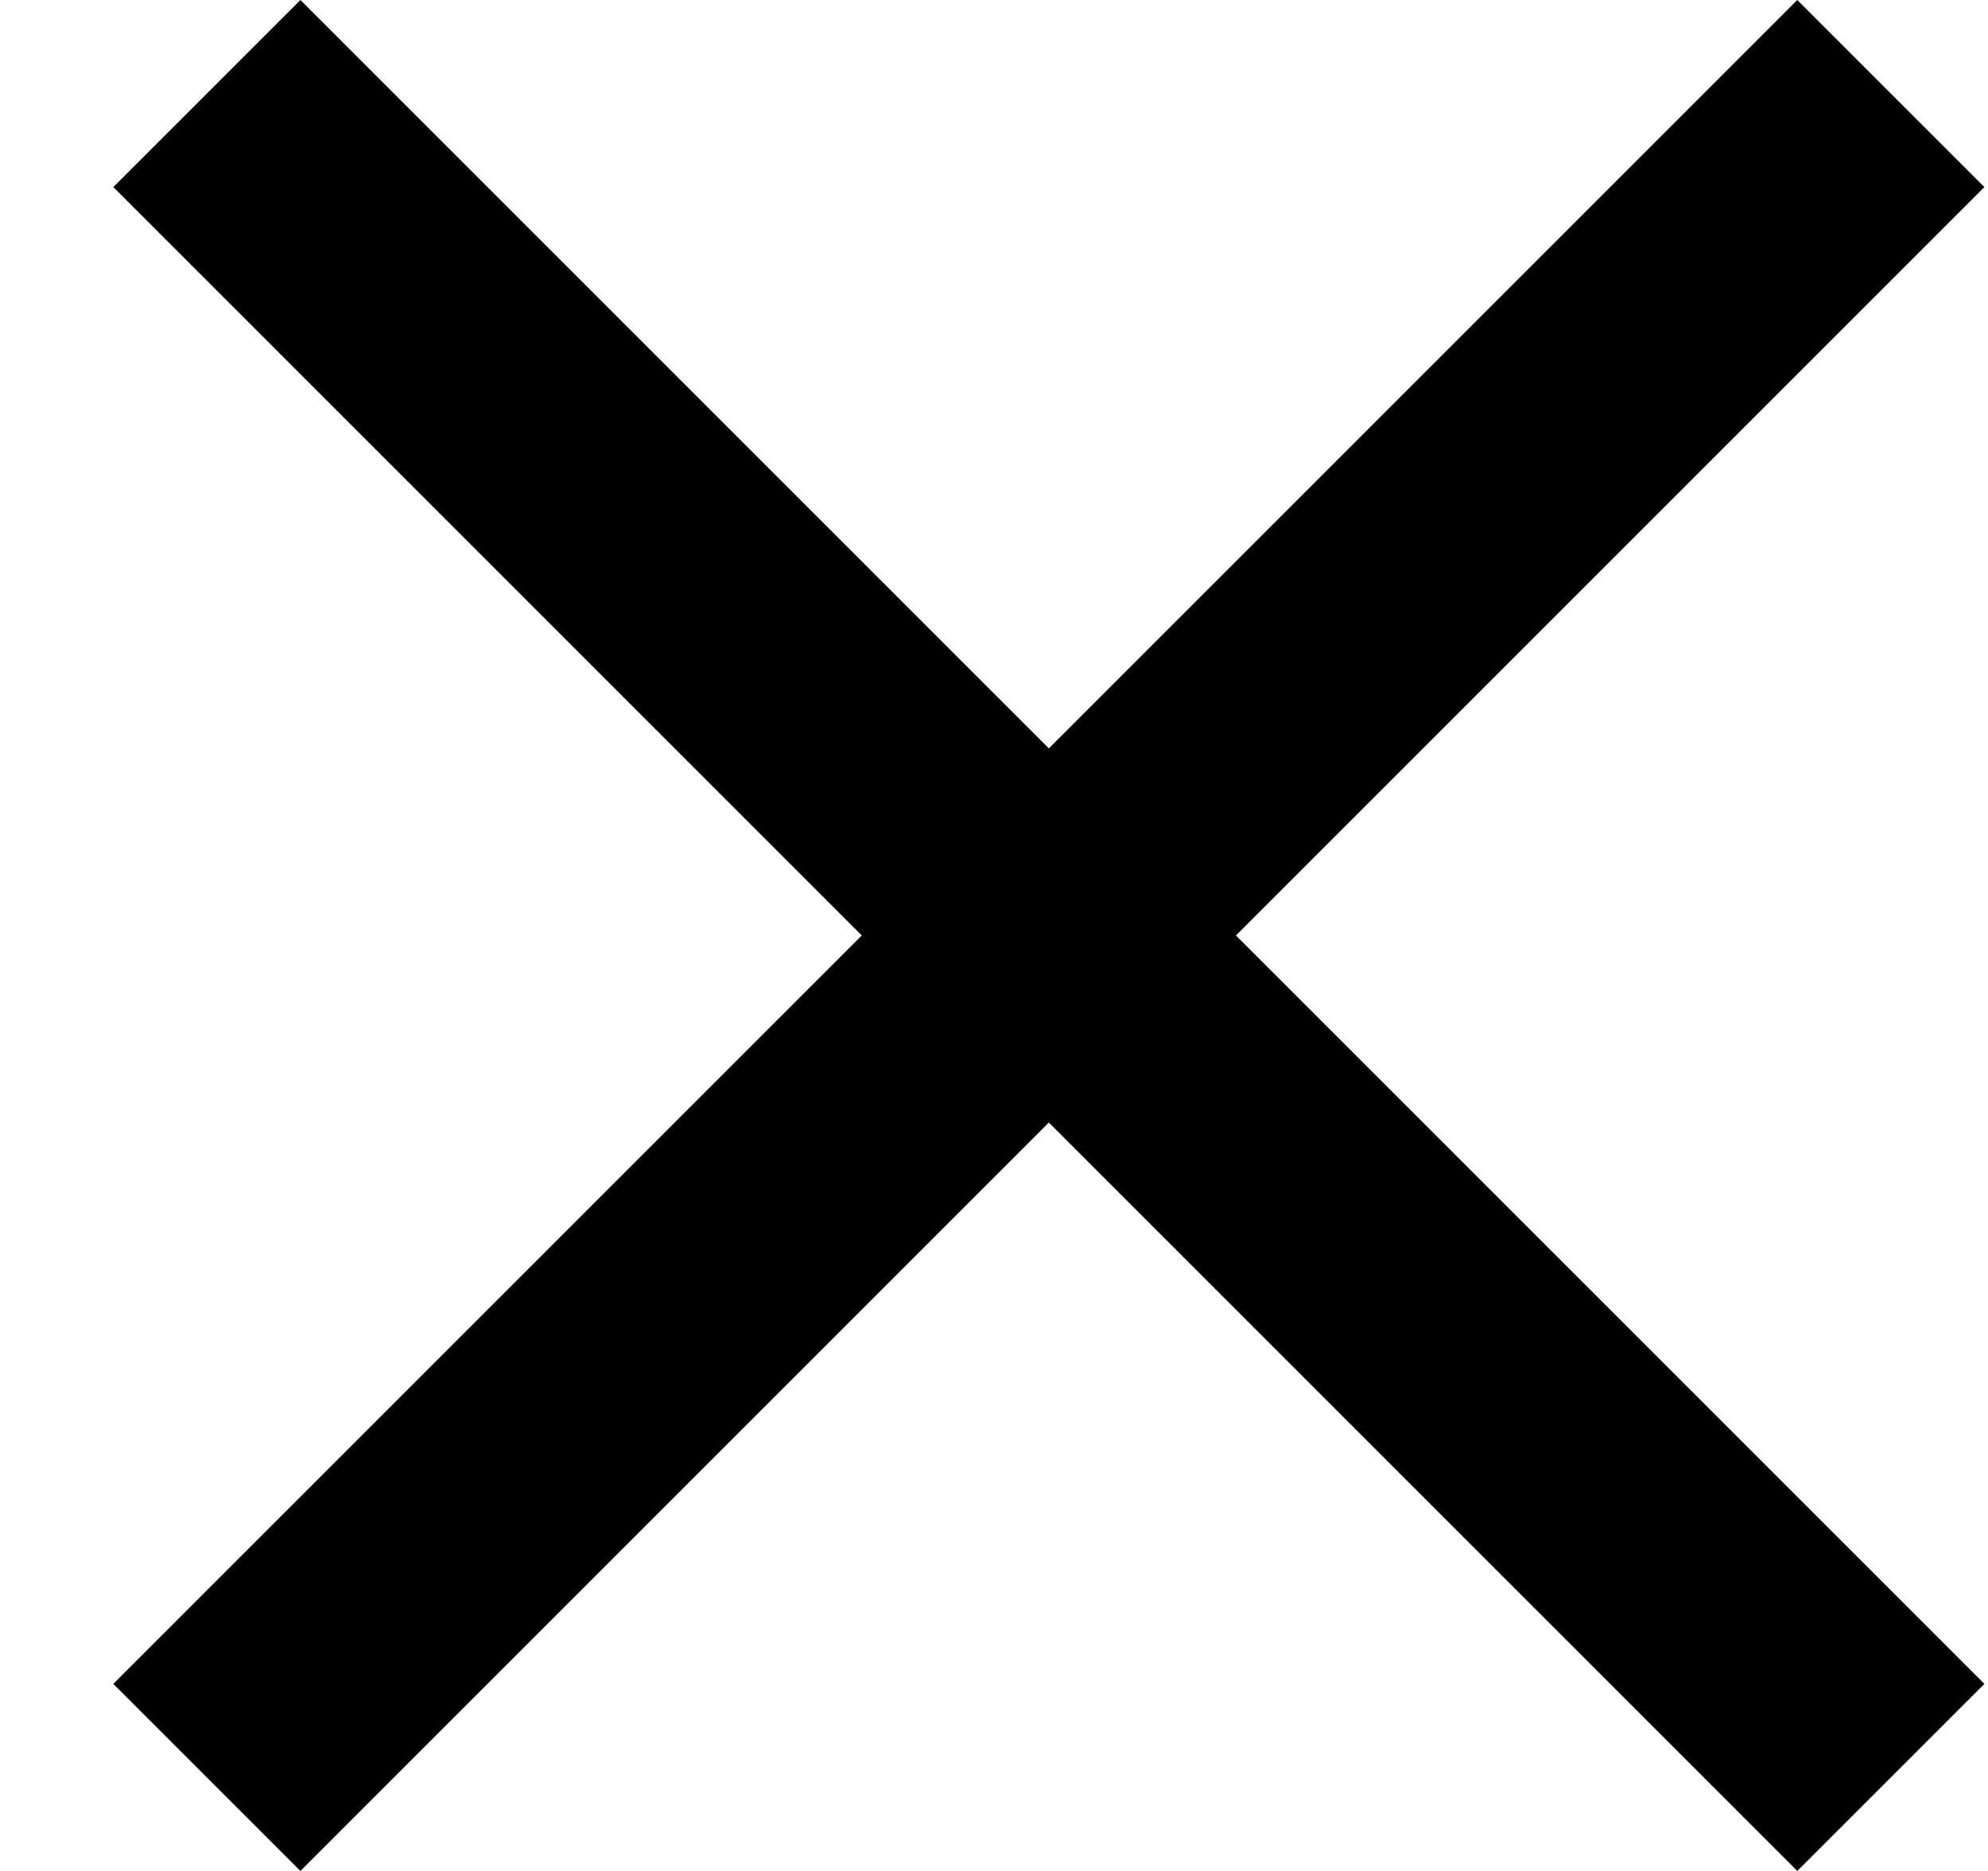 <svg width="17" height="16" viewBox="0 0 17 16" fill="none" xmlns="http://www.w3.org/2000/svg">
<path d="M2.569 16L0.969 14.4L7.369 8L0.969 1.6L2.569 0L8.969 6.4L15.369 0L16.969 1.6L10.569 8L16.969 14.4L15.369 16L8.969 9.6L2.569 16Z" fill="black"/>
</svg>
